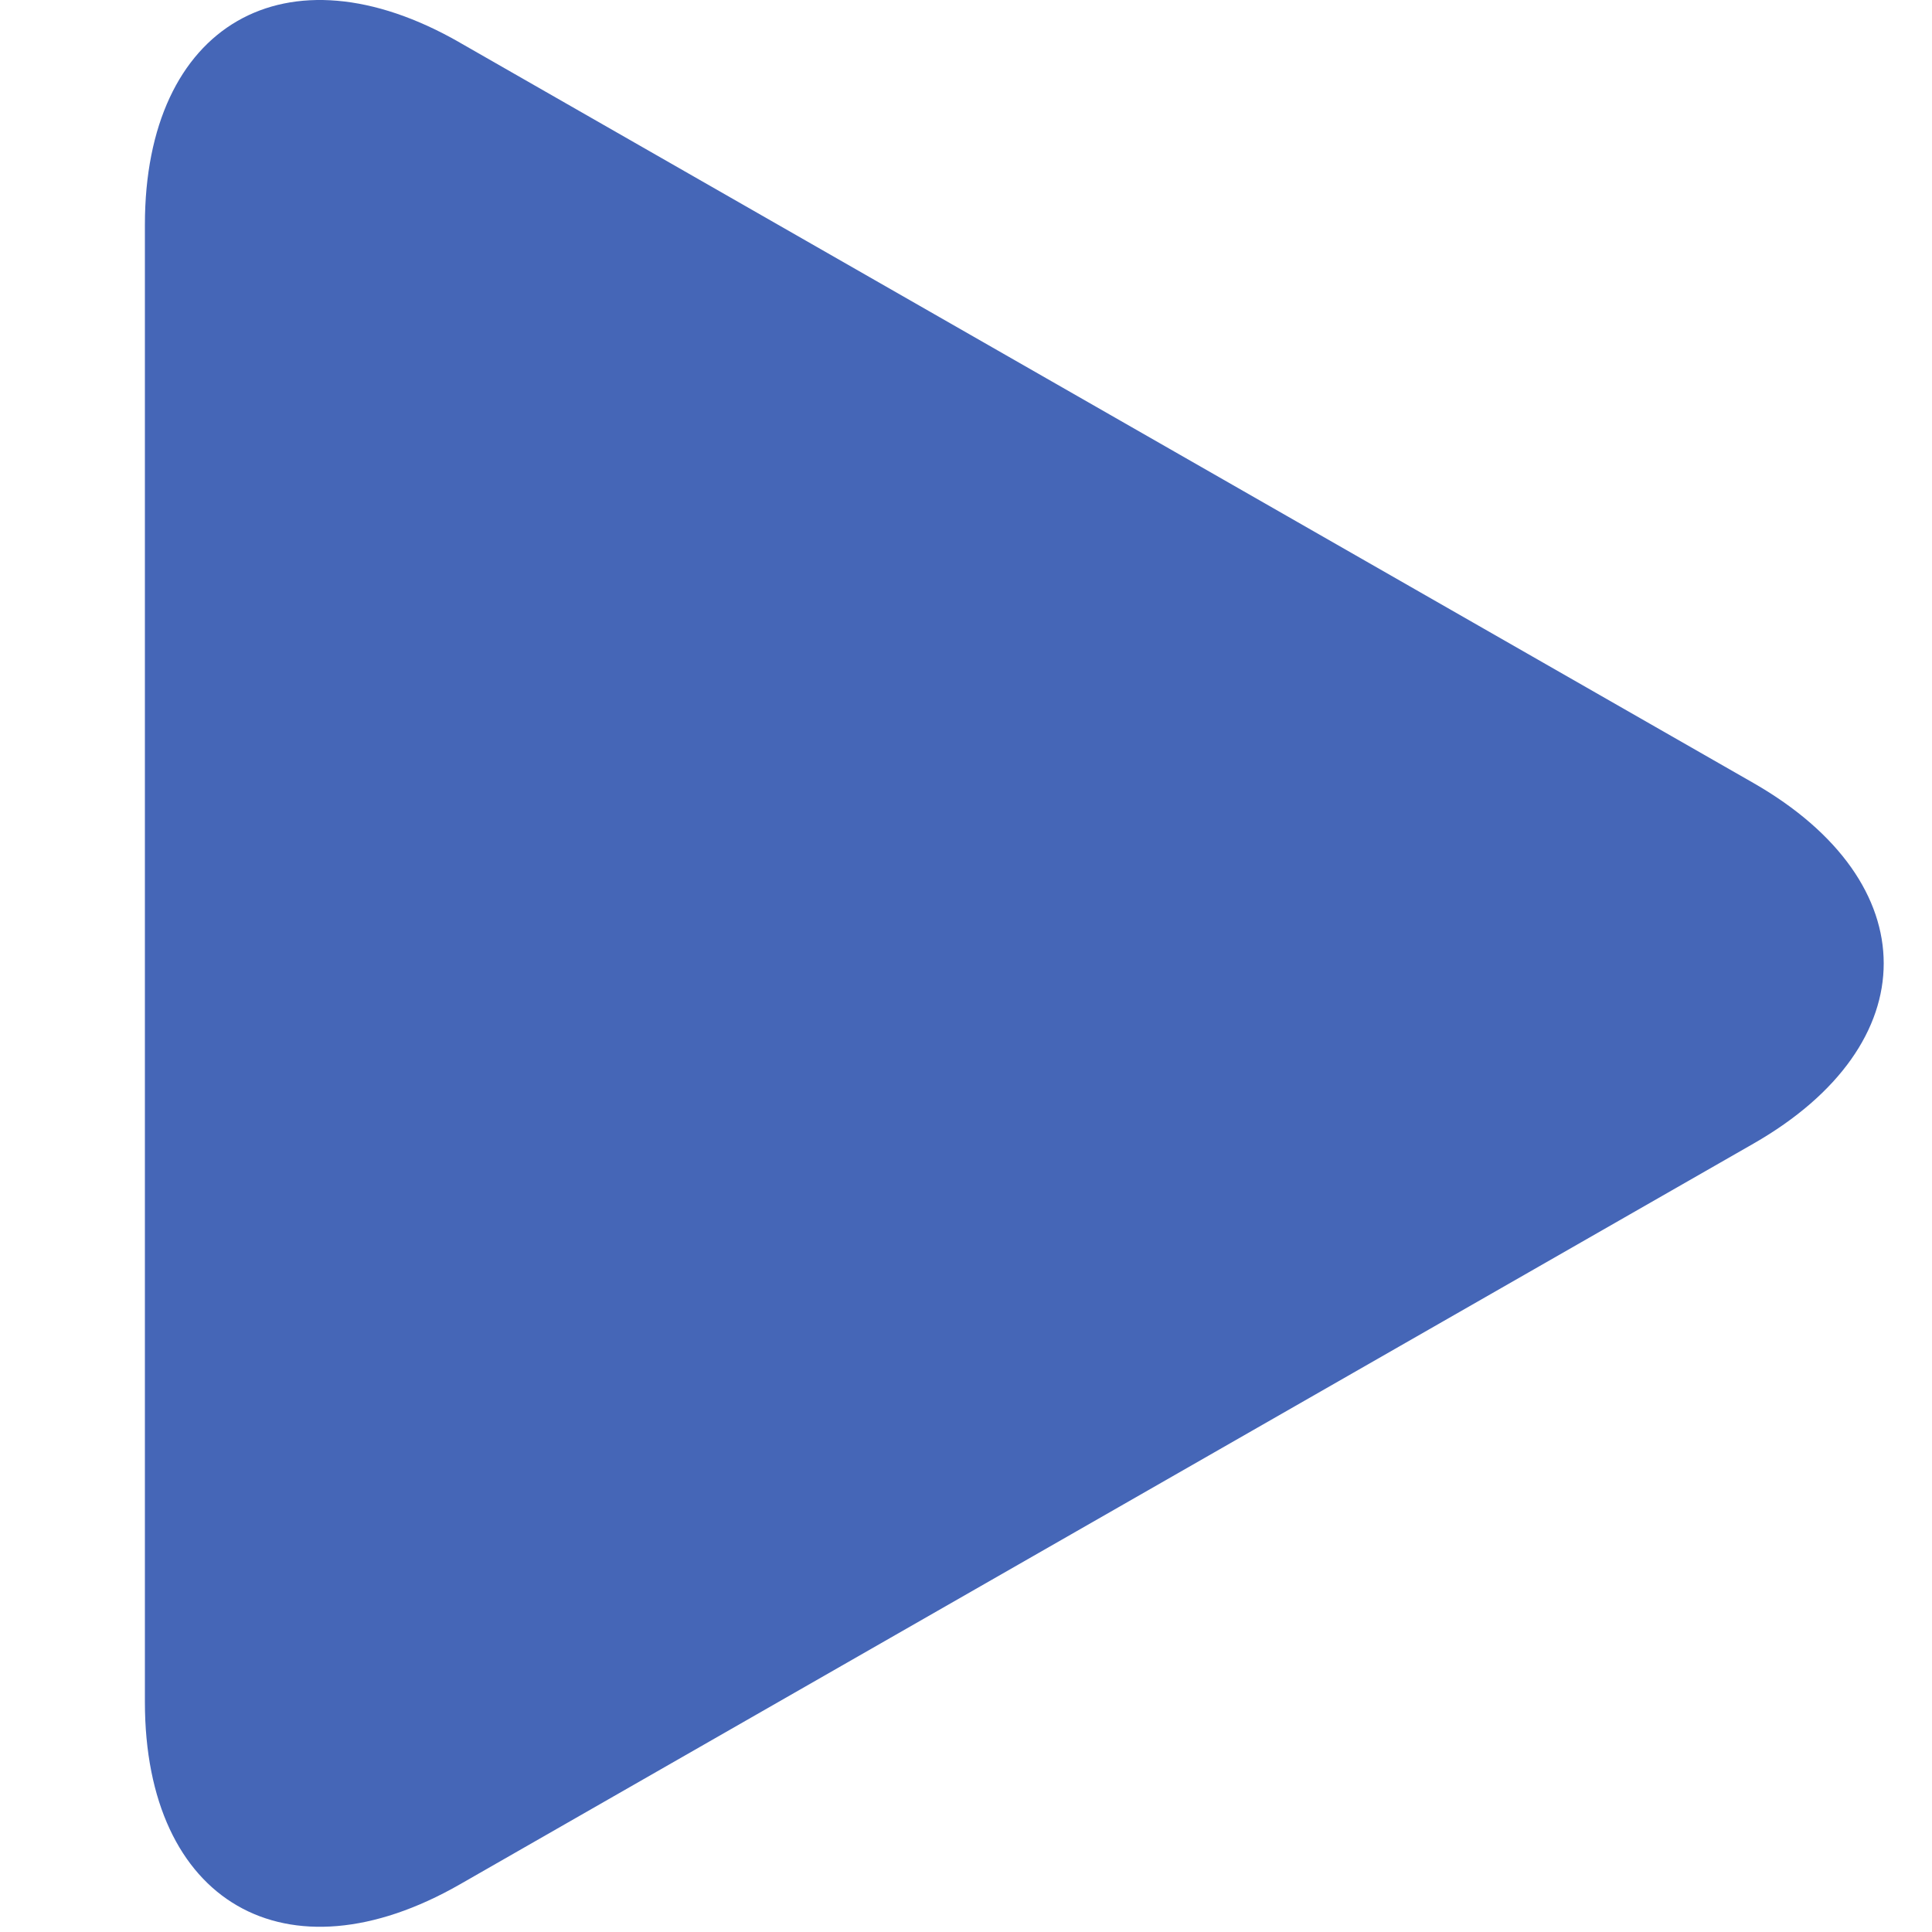 <svg xmlns="http://www.w3.org/2000/svg" width="40" height="40" viewBox="0 0 40 40">
    <g fill="none" fill-rule="evenodd">
        <g fill="#4566B7">
            <path d="M9.521.882C5.924-1.185 3 .505 3 4.652v30.586c0 4.148 2.924 5.836 6.521 3.776l26.78-15.335c3.599-2.059 3.599-5.407 0-7.469L9.52.882z"/>
        </g>
    </g>
</svg>
